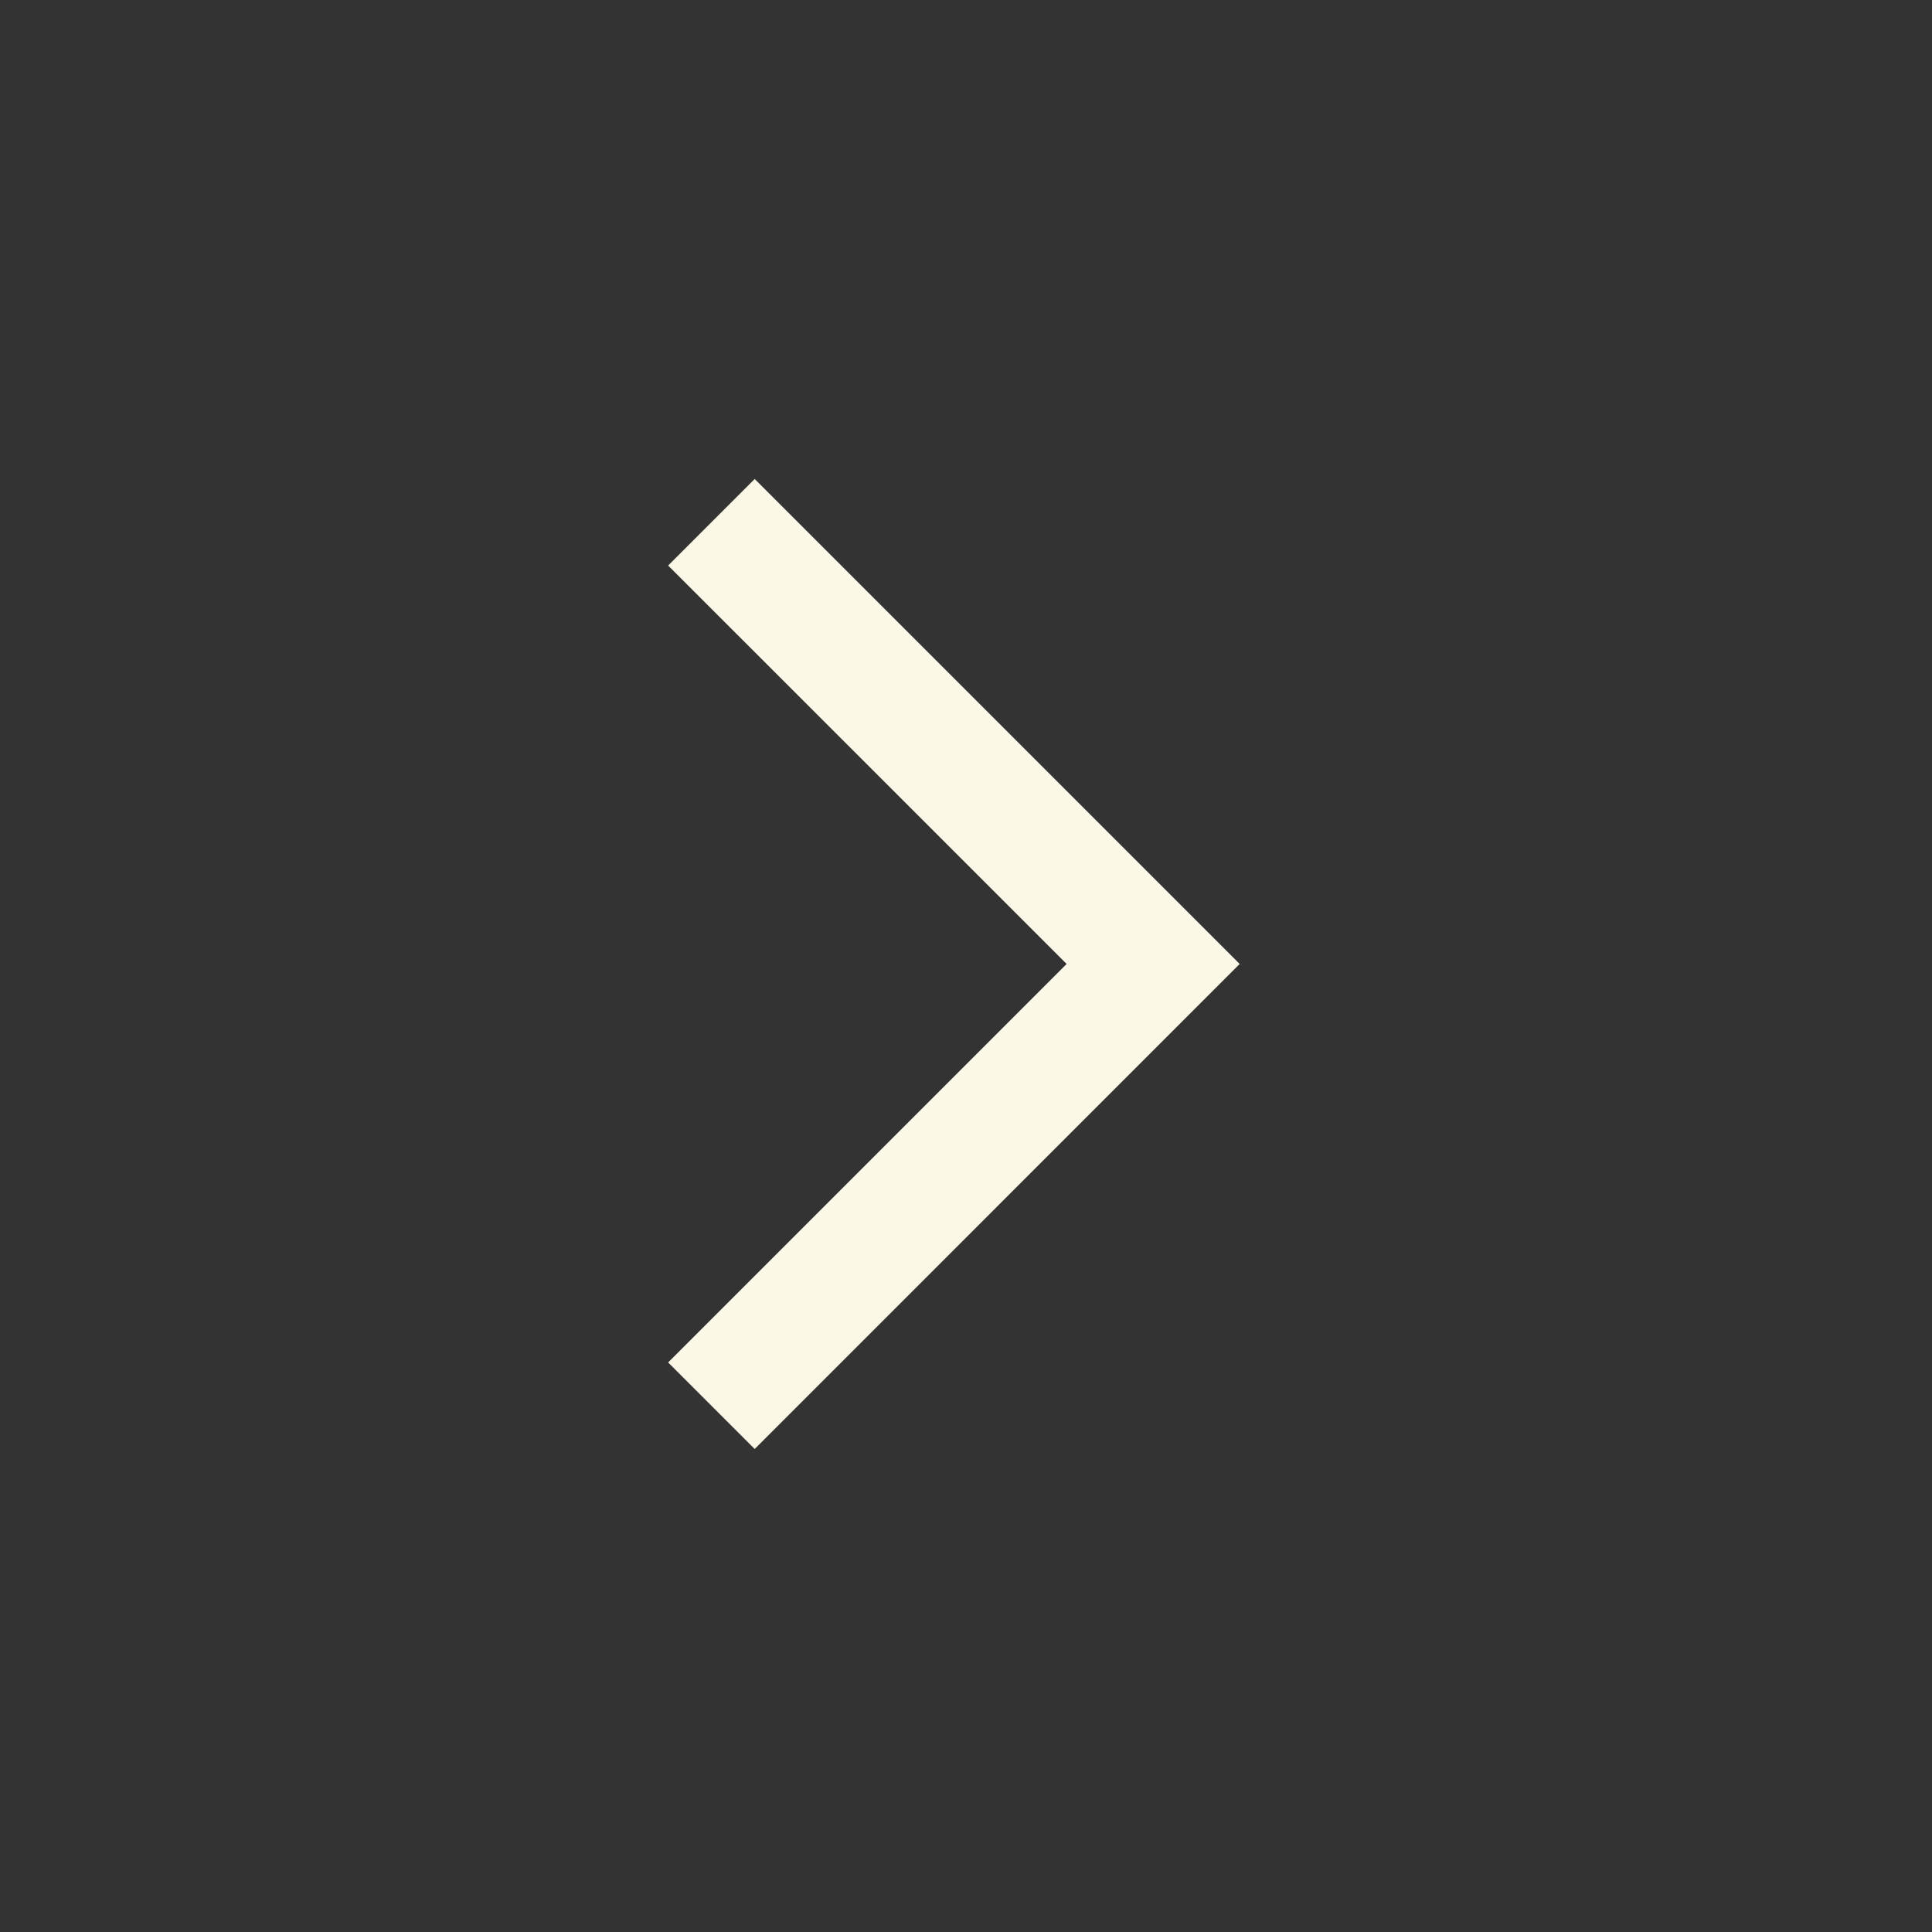 <svg width="35" height="35" viewBox="0 0 35 35" fill="none" xmlns="http://www.w3.org/2000/svg">
<rect x="0" y="0" width="35" height="35" fill="#333333" stroke="none"/>
<path d="M13.672 26.25L12.104 24.682L19.323 17.463L12.104 10.245L13.672 8.677L22.458 17.463L13.672 26.25Z" fill="#FCF8E8"/>
</svg>
